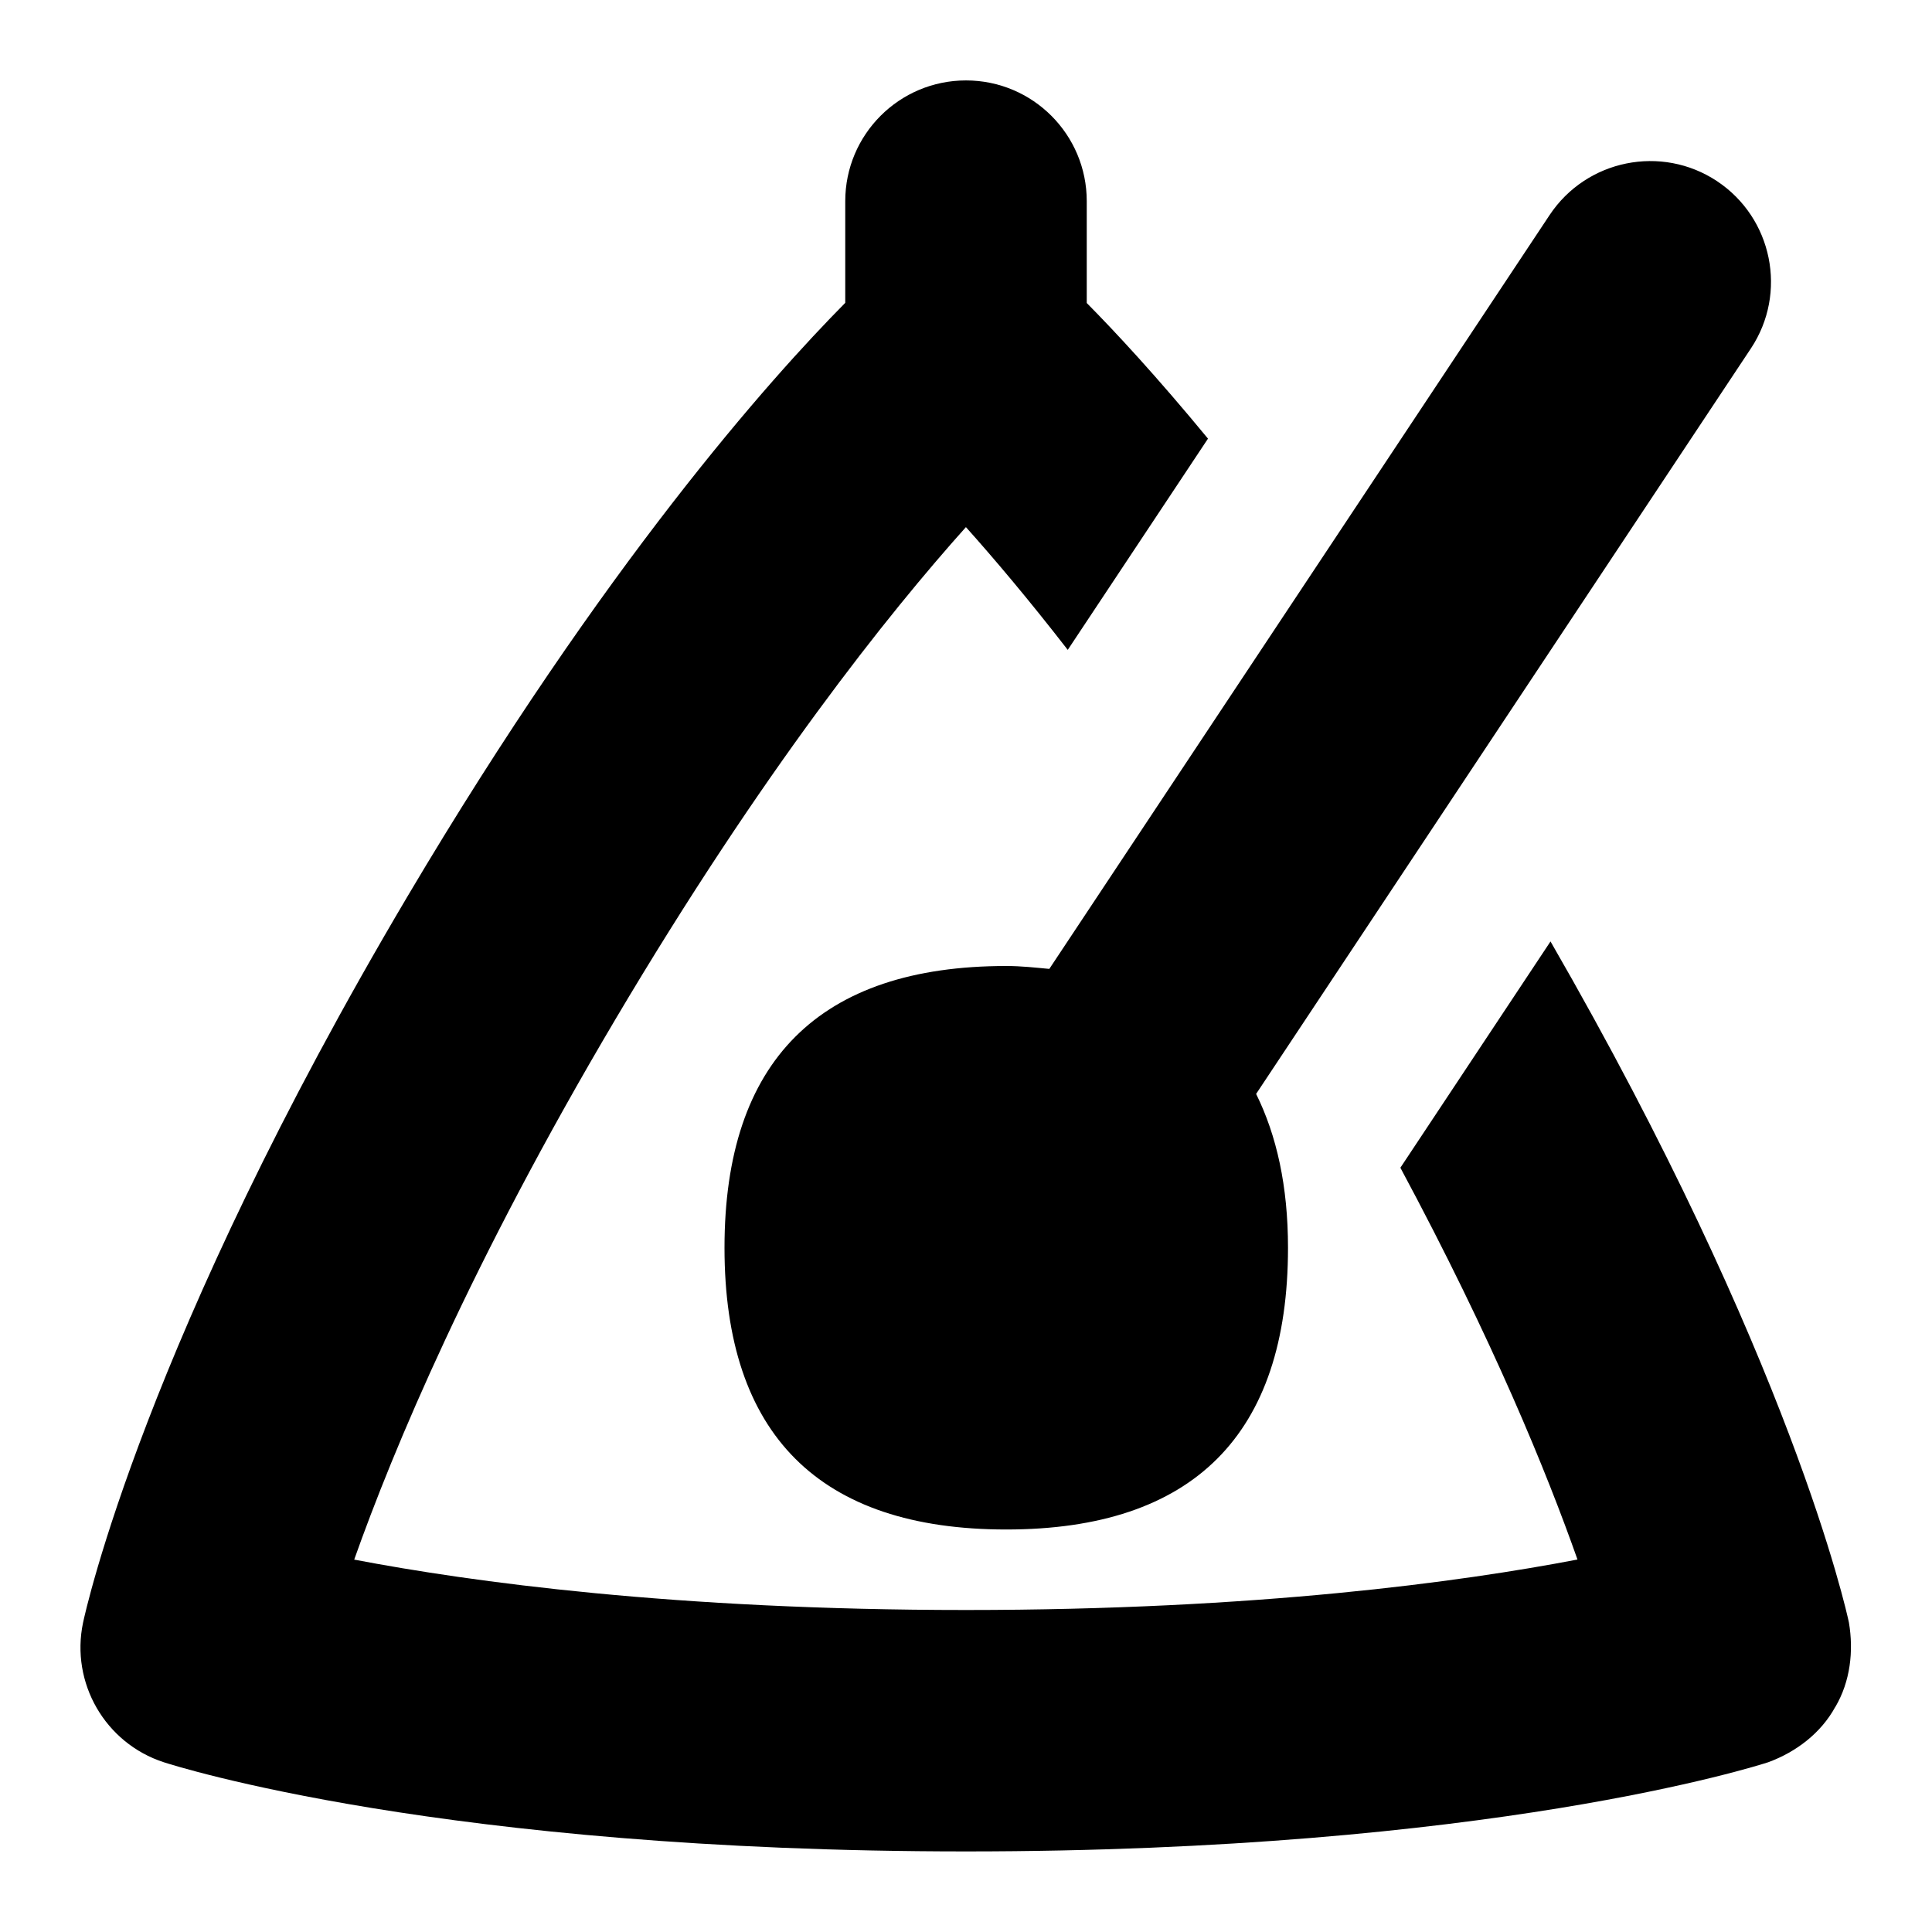 <svg id="Layer_1" viewBox="0 0 24 24" xmlns="http://www.w3.org/2000/svg" data-name="Layer 1"><path d="m13.035 12.036 6.215-9.365c.459-.69 1.391-.877 2.079-.421.69.458.879 1.39.421 2.079l-6.146 9.26c.255.516.396 1.145.396 1.911 0 2.322-1.178 3.5-3.5 3.5s-3.5-1.178-3.5-3.5 1.178-3.5 3.5-3.5c.19 0 .36.02.535.036zm9.765 9.167c.185-.315.228-.691.168-1.047-.028-.136-.721-3.283-3.707-8.461l-1.865 2.811c1.153 2.148 1.821 3.793 2.2 4.867-1.45.278-3.986.627-7.596.627s-6.15-.349-7.6-.626c.485-1.368 1.45-3.681 3.245-6.712 1.827-3.084 3.395-5.043 4.354-6.114.348.389.774.892 1.265 1.525l1.742-2.624c-.64-.777-1.152-1.327-1.506-1.685v-1.265c0-.828-.671-1.5-1.5-1.5s-1.5.672-1.5 1.5v1.263c-.929.939-2.99 3.242-5.436 7.37-3.267 5.516-4.002 8.884-4.032 9.024-.158.749.274 1.498 1.002 1.735.139.045 3.468 1.108 9.966 1.108s9.827-1.063 9.966-1.108c.346-.127.655-.362.833-.688z"/></svg>